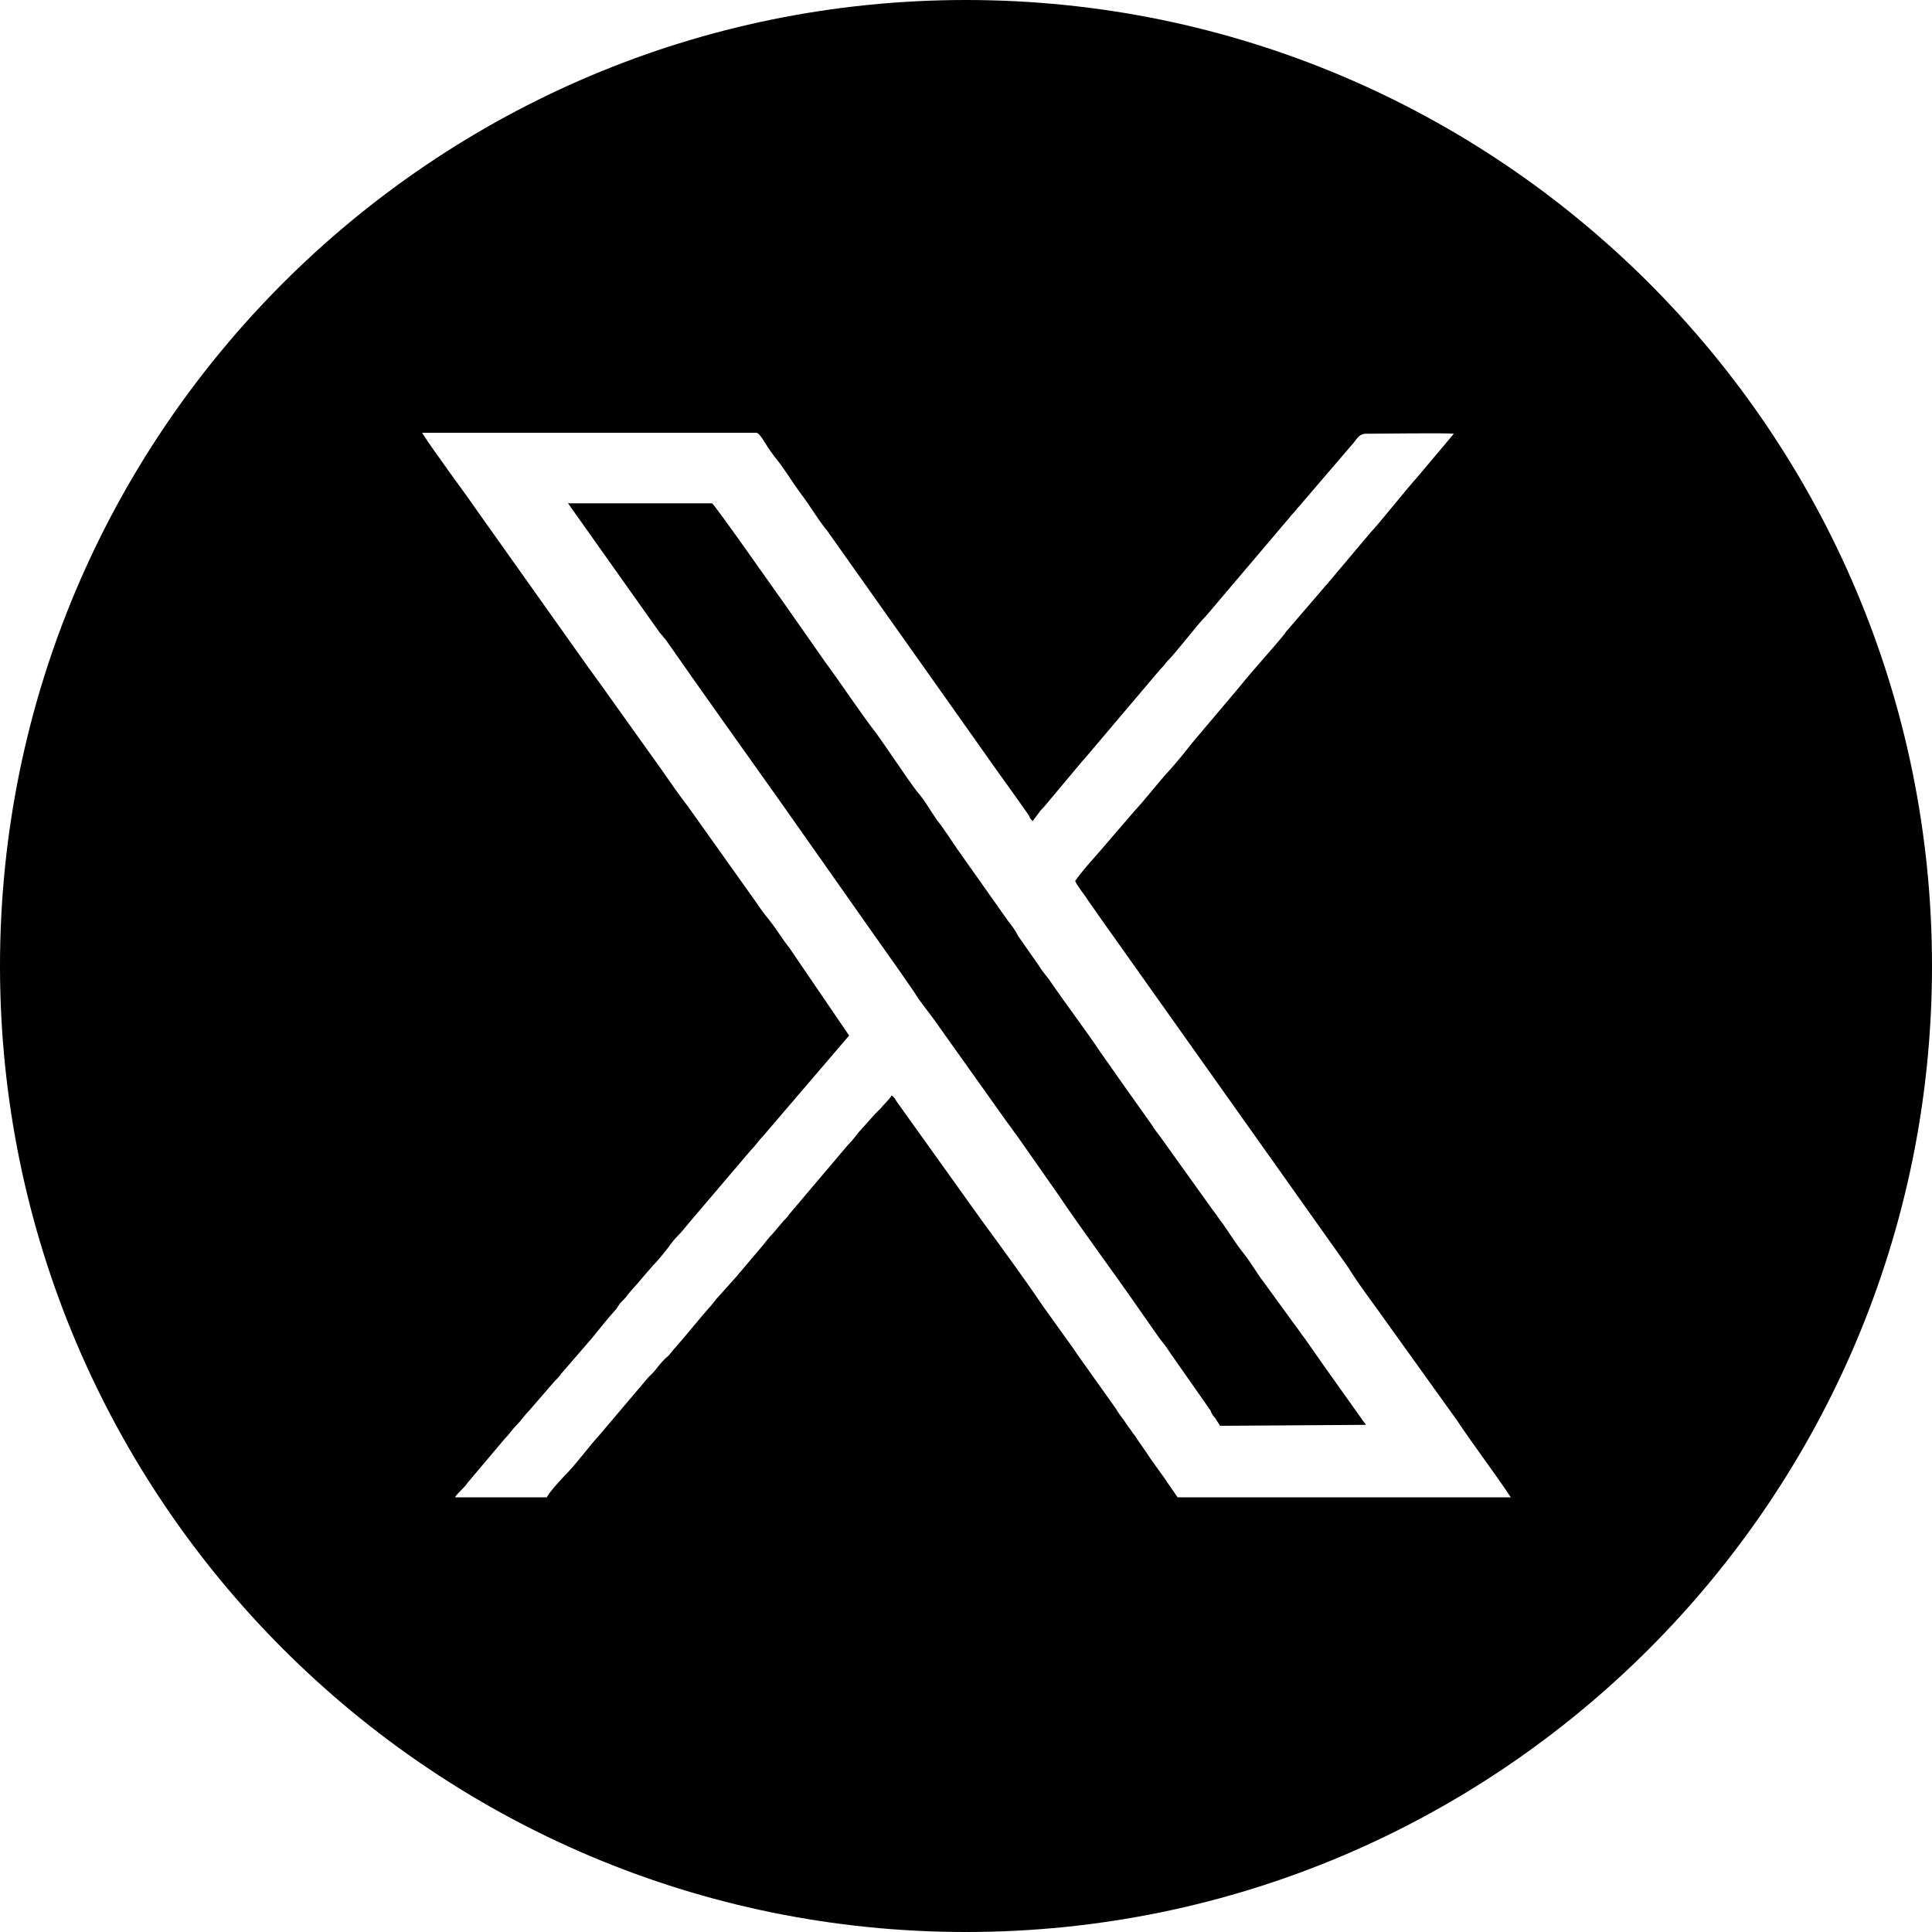 <svg version="1.1" xmlns="http://www.w3.org/2000/svg" xmlns:xlink="http://www.w3.org/1999/xlink" x="0px" y="0px" viewBox="0 0 200 200" style="enable-background:new 0 0 200 200;" xml:space="preserve">
<g>
	<path d="M100,0C44.8,0,0,44.8,0,100c0,55.2,44.8,100,100,100s100-44.8,100-100S155.2,0,100,0z M121.9,155c-0.2-0.3-0.6-0.9-0.9-1.3
		c-0.7-1.1-1.6-2.2-2.3-3.3l-0.9-1.3c-0.2-0.3-0.3-0.5-0.5-0.7c-0.3-0.5-0.6-0.8-0.9-1.3c-0.3-0.4-0.6-0.8-0.9-1.3l-3.7-5.2
		c-0.3-0.4-0.6-0.9-0.9-1.3l-2.8-3.9c-2.1-3.1-4.3-6.1-6.5-9.1L92.8,114c-0.1-0.2-0.3-0.5-0.5-0.6c-0.3,0.5-0.8,0.9-1.1,1.3
		c-0.2,0.2-0.4,0.4-0.6,0.6l-1.7,1.9c-0.3,0.4-0.7,0.9-1.1,1.3l-6.1,7.2c-0.2,0.3-0.4,0.5-0.6,0.7l-1.1,1.3
		c-0.4,0.4-0.7,0.8-1.1,1.3l-2.2,2.6c-0.3,0.3-0.3,0.4-0.6,0.7l-1.7,1.9c-0.4,0.4-0.7,0.9-1.1,1.3c-0.8,0.9-2.5,3-3.3,3.9
		c-0.3,0.3-0.4,0.5-0.6,0.7c-0.2,0.3-0.3,0.3-0.6,0.6c-0.4,0.4-0.7,0.8-1.1,1.3c-0.2,0.2-0.4,0.4-0.6,0.6l-5,5.9
		c-1.1,1.2-2.1,2.6-3.3,3.9c-0.5,0.5-1.9,2-2.2,2.6h-9.5c0.3-0.5,1-1,1.3-1.5l3.8-4.5c0.5-0.5,0.8-1,1.3-1.5s0.8-1,1.3-1.5l2.6-3
		c0.3-0.3,0.5-0.5,0.7-0.8l3.2-3.7c0.8-1,1.6-2,2.5-3c0.2-0.3,0.3-0.5,0.6-0.8c0.3-0.3,0.4-0.4,0.6-0.7c0.5-0.6,0.9-1,1.3-1.5
		l1.3-1.5c0.5-0.5,0.8-0.9,1.3-1.5c0.4-0.5,0.7-1,1.2-1.5s0.8-0.9,1.3-1.5l6.3-7.4c0.5-0.5,0.8-1,1.3-1.5l8.9-10.4l-6.2-9.1
		c-0.8-1-1.3-1.9-2.1-2.9c-0.5-0.6-1-1.3-1.4-1.9l-6.9-9.7c-1-1.3-1.9-2.6-2.8-3.9L63,72c-0.9-1.3-1.9-2.6-2.8-3.9l-11-15.5
		c-0.2-0.3-0.5-0.7-0.7-1l-2.1-2.9c-0.9-1.3-1.9-2.6-2.7-3.9h34.6c0.3,0,0.8,0.9,1,1.2c0.3,0.5,0.6,0.9,0.9,1.3
		c1,1.2,1.8,2.6,2.7,3.8c1,1.3,1.7,2.6,2.7,3.8l16,22.6c1.6,2.3,3.3,4.6,4.9,6.9c0.1,0.3,0.2,0.4,0.4,0.6l0.6-0.8
		c0.2-0.3,0.4-0.5,0.6-0.7l3.6-4.3c0.4-0.5,0.8-0.9,1.2-1.4l7.2-8.5c0.3-0.3,0.4-0.4,0.6-0.7c1.2-1.2,3.1-3.8,4.2-4.9l8.4-9.9
		c0.2-0.2,0.3-0.4,0.6-0.7c0.3-0.3,0.3-0.4,0.6-0.7l5.4-6.3c0.5-0.5,0.7-1.2,1.5-1.2c2,0,8-0.1,9.1,0l-3.7,4.4
		c-1.1,1.2-4.2,5.1-4.9,5.8l-4.3,5.1c-0.2,0.3-0.4,0.4-0.6,0.7l-3.7,4.3c-0.1,0.1-0.2,0.2-0.3,0.4c-1.3,1.6-3.5,4-4.6,5.4l-4.9,5.8
		c-0.8,1-1.5,1.9-2.4,2.9c-1.3,1.4-2.4,2.9-3.7,4.3l-3.7,4.3c-0.8,0.9-1.7,1.9-2.4,2.9c0.2,0.5,1.1,1.6,1.4,2.1
		c0.5,0.7,0.9,1.3,1.4,2l25.4,35.8c1.3,2.1,2.8,4,4.2,6l7.1,9.9c1.8,2.7,3.8,5.3,5.6,8H121.9z"/>
    <path d="M137.2,141.6c-0.7-1-1.4-2-2.1-3c-0.4-0.5-0.7-1-1.1-1.5l-3.2-4.4c-0.7-0.9-1.3-2-2.1-3c-0.8-1-1.4-2-2.1-3
		c-0.4-0.5-0.7-1-1.1-1.5l-5.3-7.4c-0.3-0.4-0.7-0.9-1-1.4c-1.7-2.4-3.7-5.2-5.3-7.5c-1.6-2.4-3.6-5-5.3-7.5c-0.4-0.5-0.8-1-1.1-1.5
		l-2.1-3c-0.3-0.6-0.6-1-1-1.5l-5.3-7.5c-0.7-1-1.3-2-2.1-3c-0.7-1-1.3-2.1-2.1-3c-1-1.3-3.1-4.5-4.2-6c-1.7-2.2-3.6-5.1-5.3-7.4
		l-4.2-6c-0.8-1.1-7.3-10.4-7.5-10.4H58.8l9.5,13.4c0.2,0.2,0.4,0.5,0.6,0.7c3.9,5.6,8.2,11.6,12.1,17.1l9.5,13.5
		c1,1.4,3.4,4.8,4.2,6c0.6,1,1.4,1.9,2.1,2.9l7.4,10.4c0.4,0.5,0.7,1,1.1,1.5l4.2,6c2.7,4,5.7,8,8.4,11.9l2.1,3
		c0.4,0.5,0.8,1,1.1,1.5l4.2,6c0.1,0.3,0.3,0.6,0.5,0.8c0.2,0.3,0.3,0.5,0.5,0.8l15.1-0.1c-0.1-0.2-0.4-0.5-0.5-0.7L137.2,141.6z"/>
</g>
</svg>